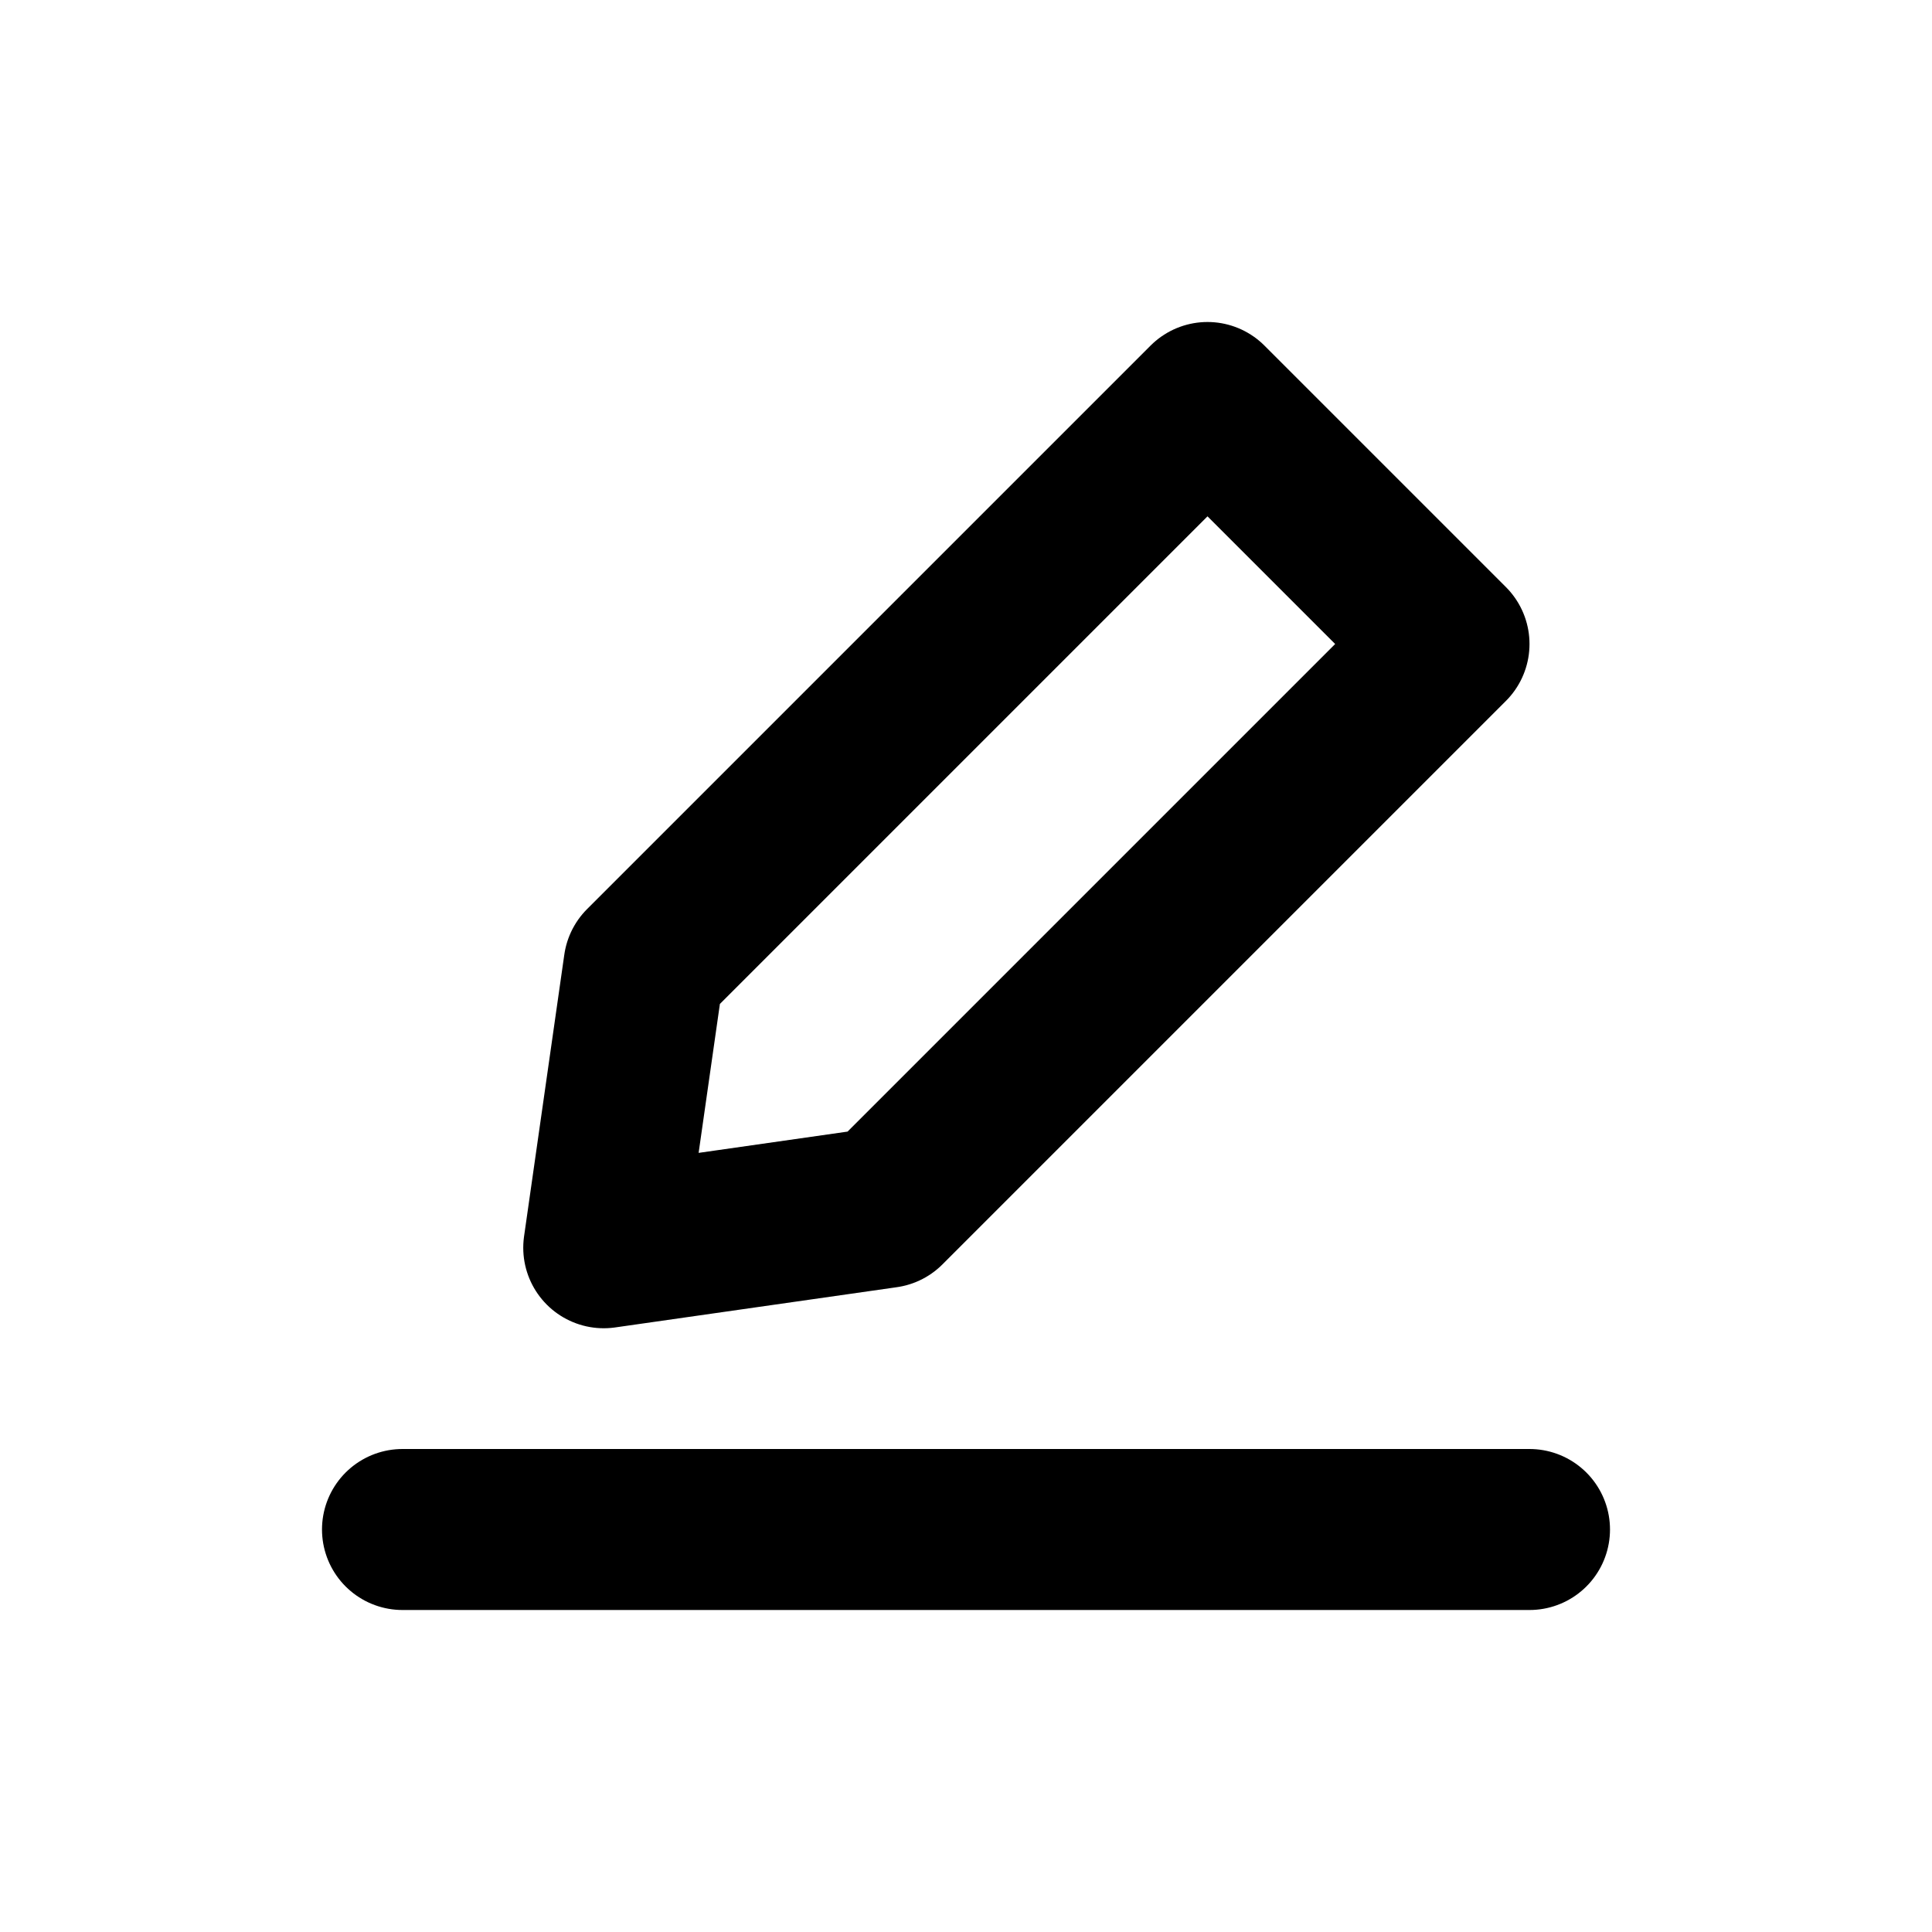 <svg width="24" height="24" viewBox="0 0 24 24" fill="none" xmlns="http://www.w3.org/2000/svg">
    <path d="M11 15l7-7-3-3-7 7-.5 3.5L11 15z" stroke="currentColor" stroke-width="2" stroke-linejoin="round"/>
    <path d="M5 19h14" stroke="currentColor" stroke-width="2" stroke-linecap="round"/>
</svg>
